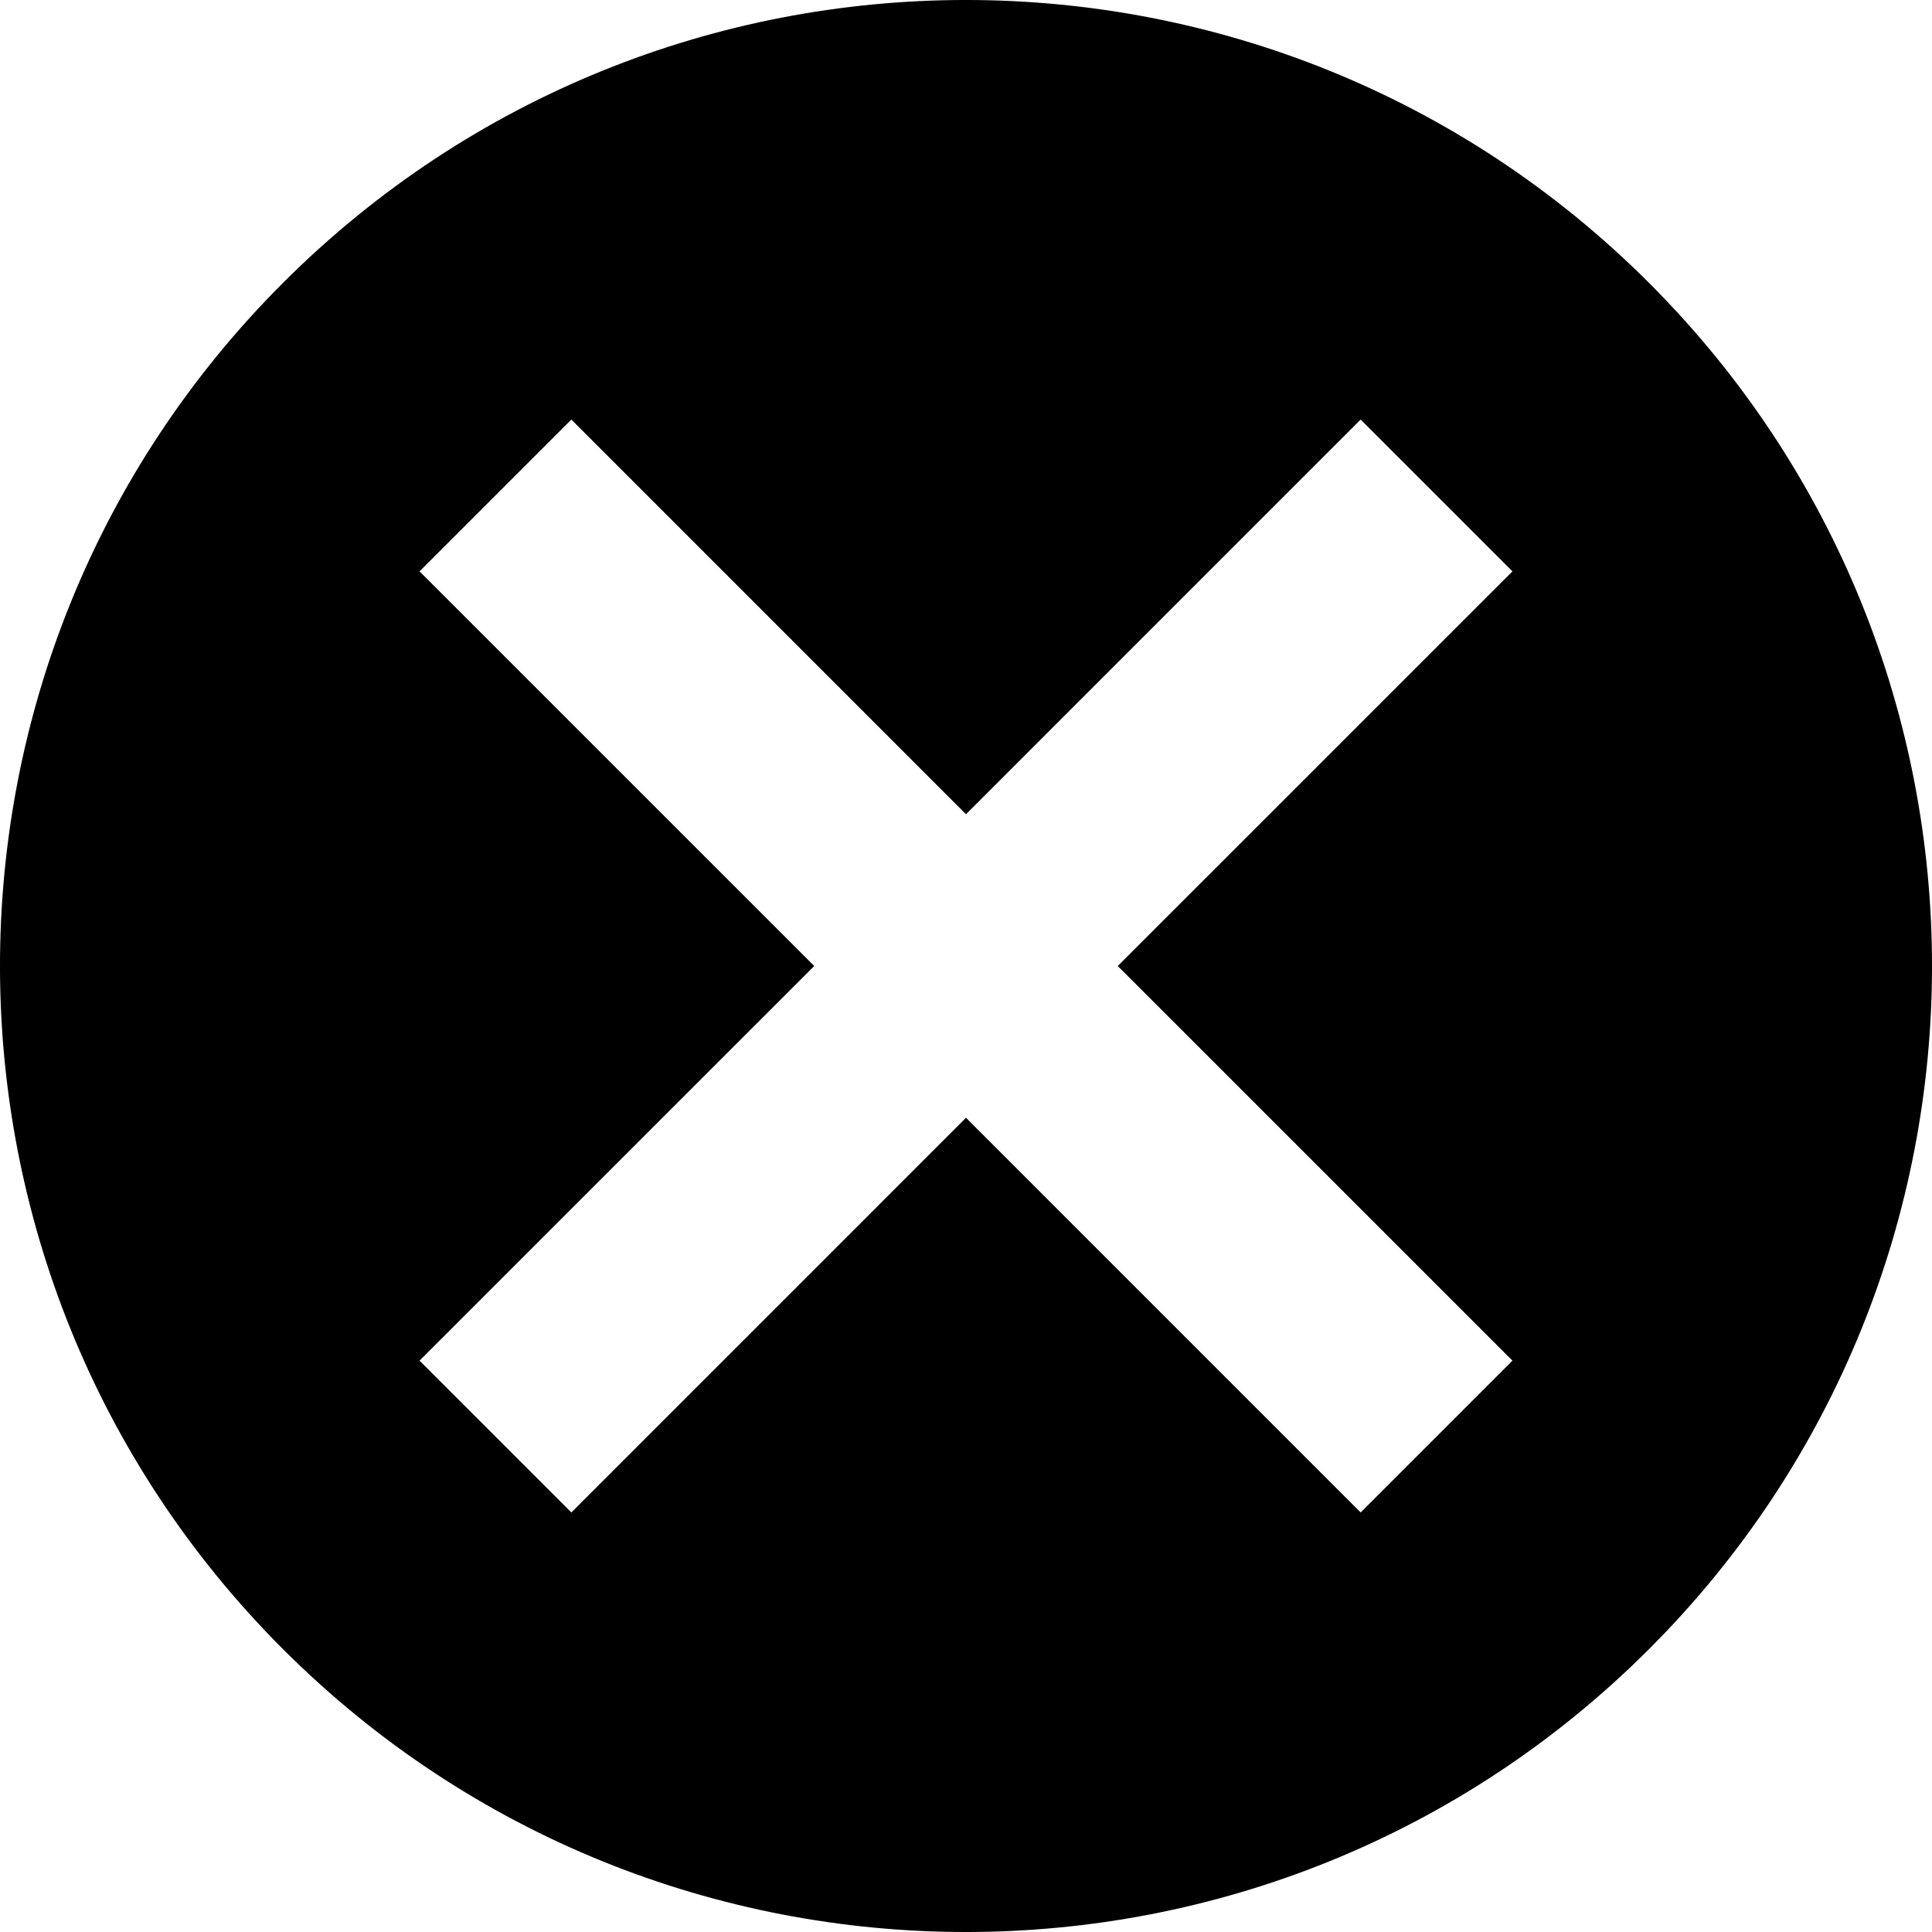 <svg xmlns="http://www.w3.org/2000/svg" width="24" height="24" viewBox="0 0 45 45">
  <path
    fillRule="evenodd"
    d="M6.59,6.59 C15.377,-2.197 29.623,-2.197 38.41,6.59 C47.197,15.377 47.197,29.623 38.41,38.41 C29.623,47.197 15.377,47.197 6.59,38.41 C-2.197,29.623 -2.197,15.377 6.59,6.59 Z M31.692,9.772 L22.5,18.965 L13.308,9.772 L9.772,13.308 L18.965,22.5 L9.772,31.692 L13.308,35.228 L22.5,26.035 L31.692,35.228 L35.228,31.692 L26.035,22.5 L35.228,13.308 L31.692,9.772 Z"
  />
</svg>